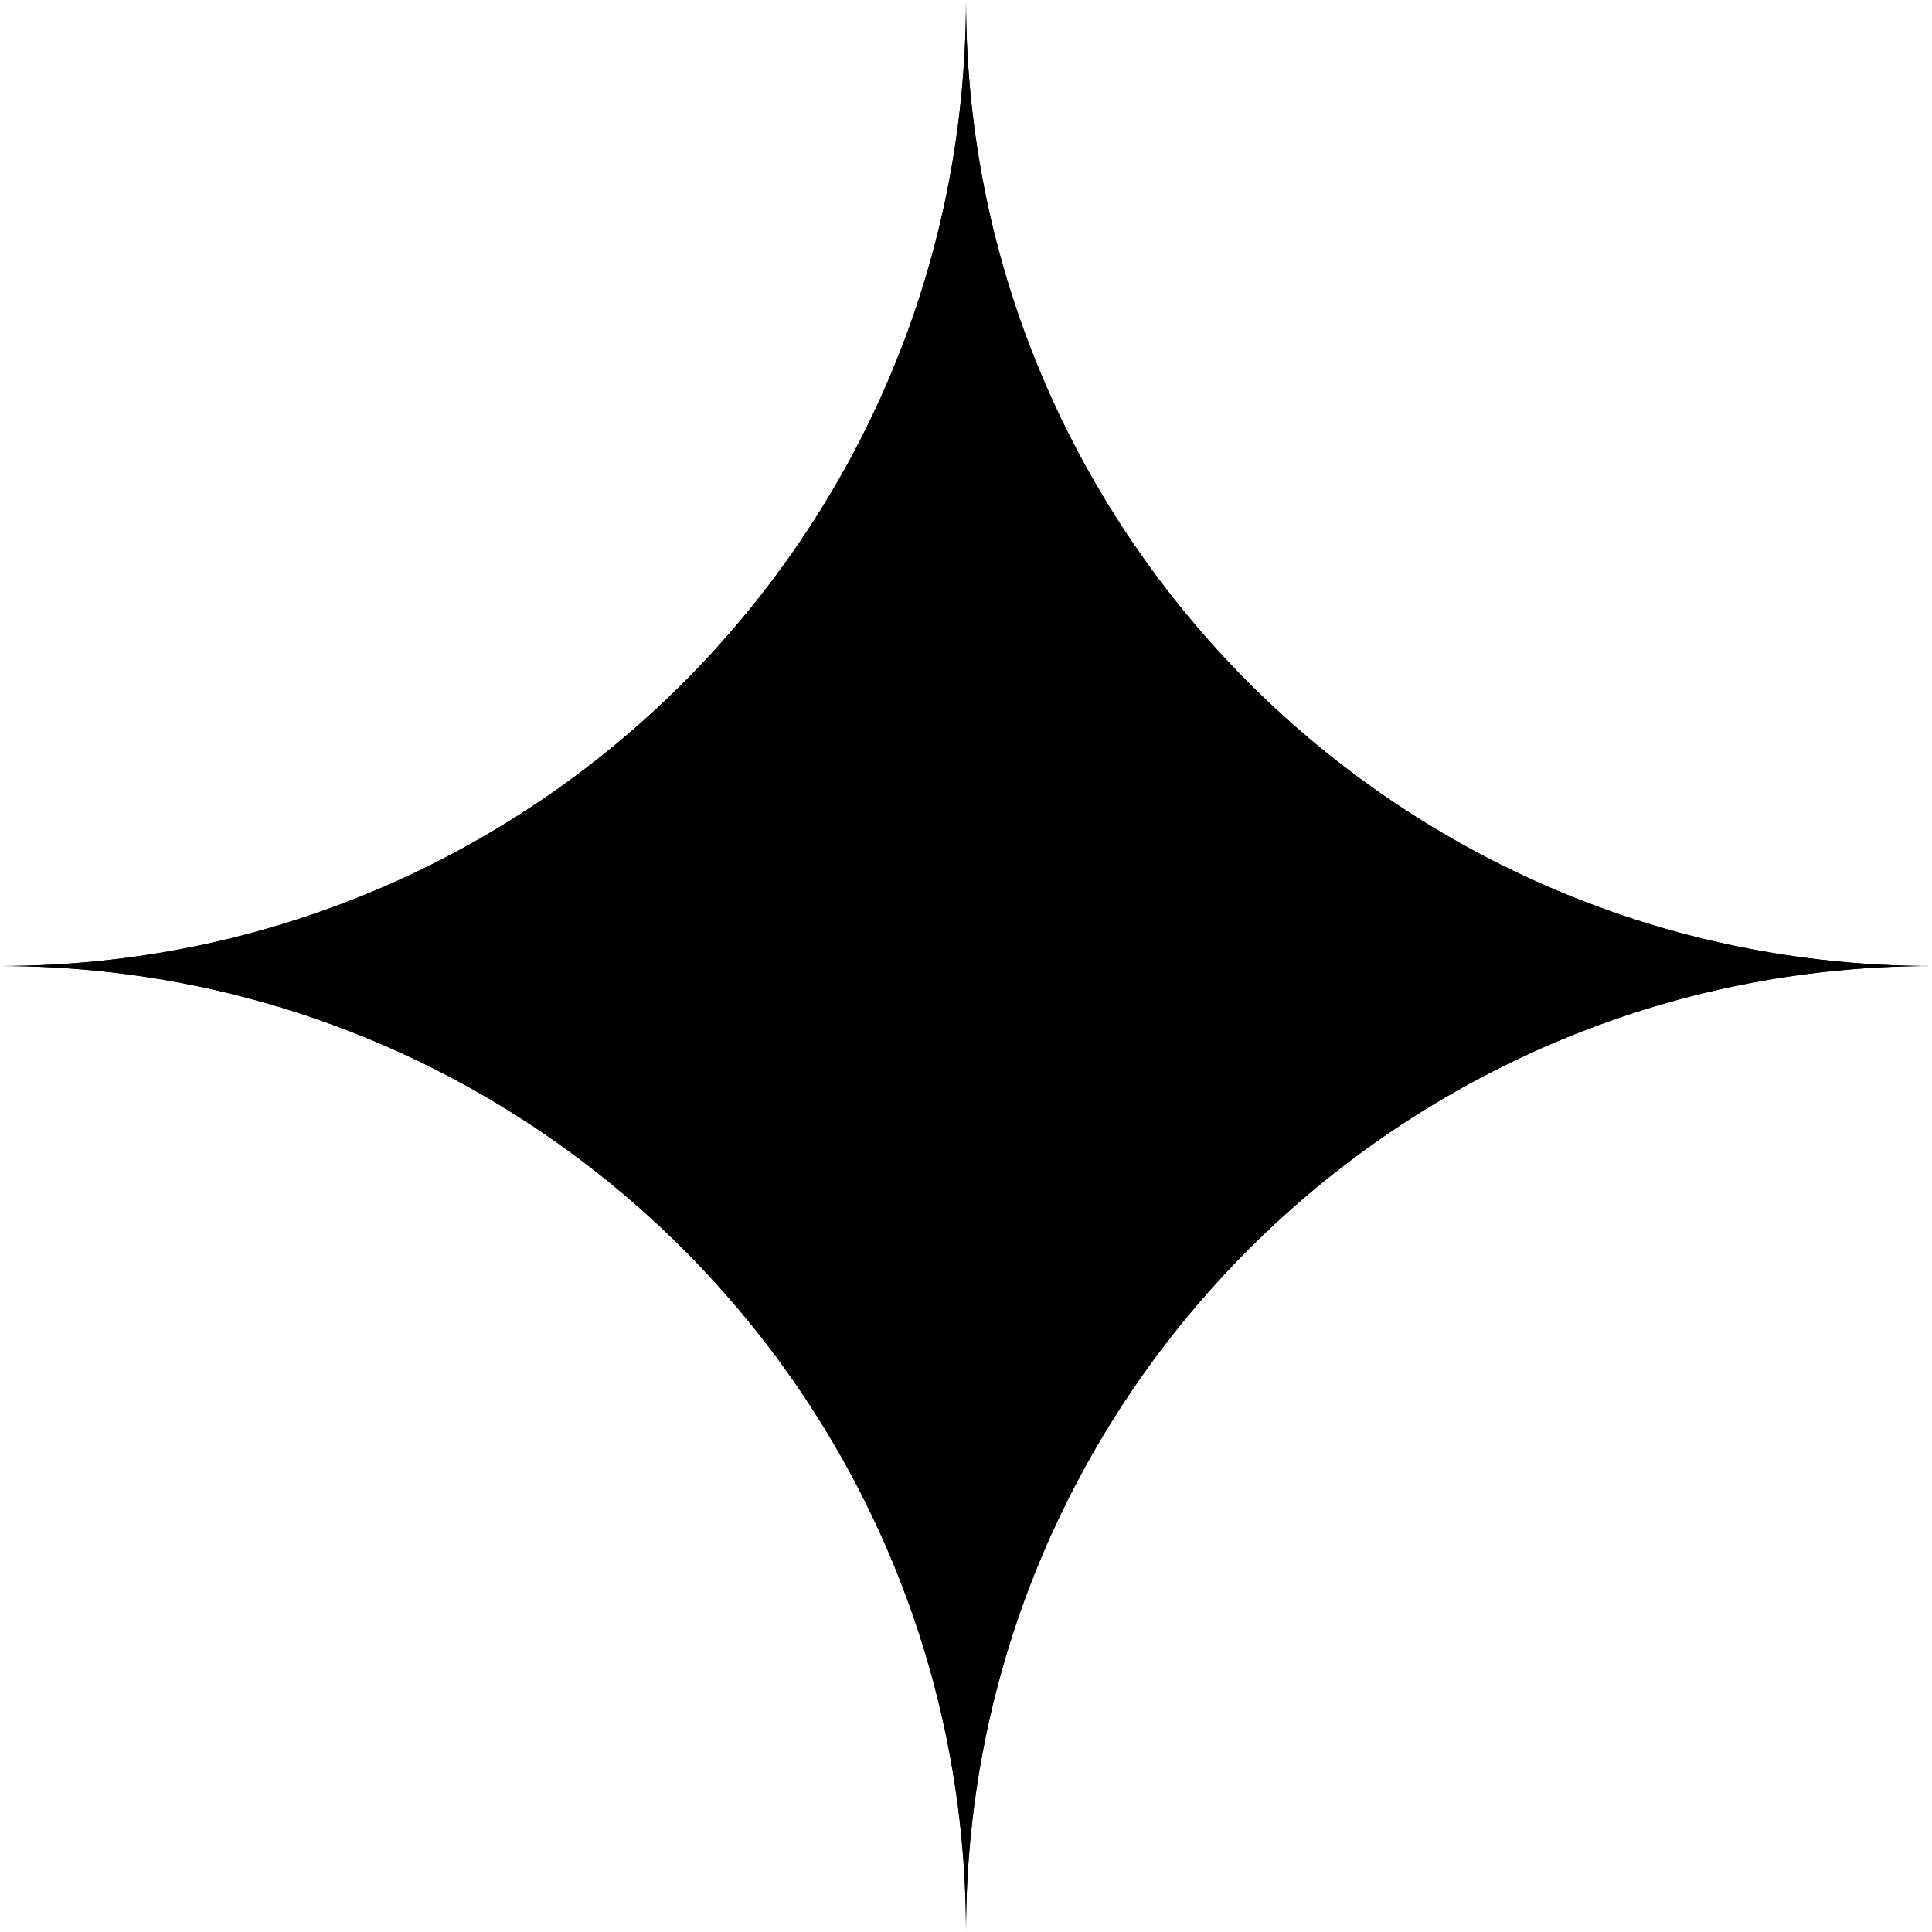 <svg xmlns="http://www.w3.org/2000/svg" xmlns:xlink="http://www.w3.org/1999/xlink" viewBox="0 0 24 24"><path d="M 0 12 C 6.627 12 12 6.627 12 0 L 12 0 L 12 0 C 12 6.627 17.373 12 24 12 L 24 12 L 24 12 C 17.373 12 12 17.373 12 24 L 12 24 L 12 24 C 12 17.373 6.627 12 0 12 L 0 12 Z" fill="hsl(0, 0%, 100%)"/>
<path xmlns="http://www.w3.org/2000/svg" d="M 0 12 C 6.627 12 12 6.627 12 0 L 12 0 L 12 0 C 12 6.627 17.373 12 24 12 L 24 12 L 24 12 C 17.373 12 12 17.373 12 24 L 12 24 L 12 24 C 12 17.373 6.627 12 0 12 L 0 12 Z" fill="hsl(0, 0%, 100%)"/>
</svg>
